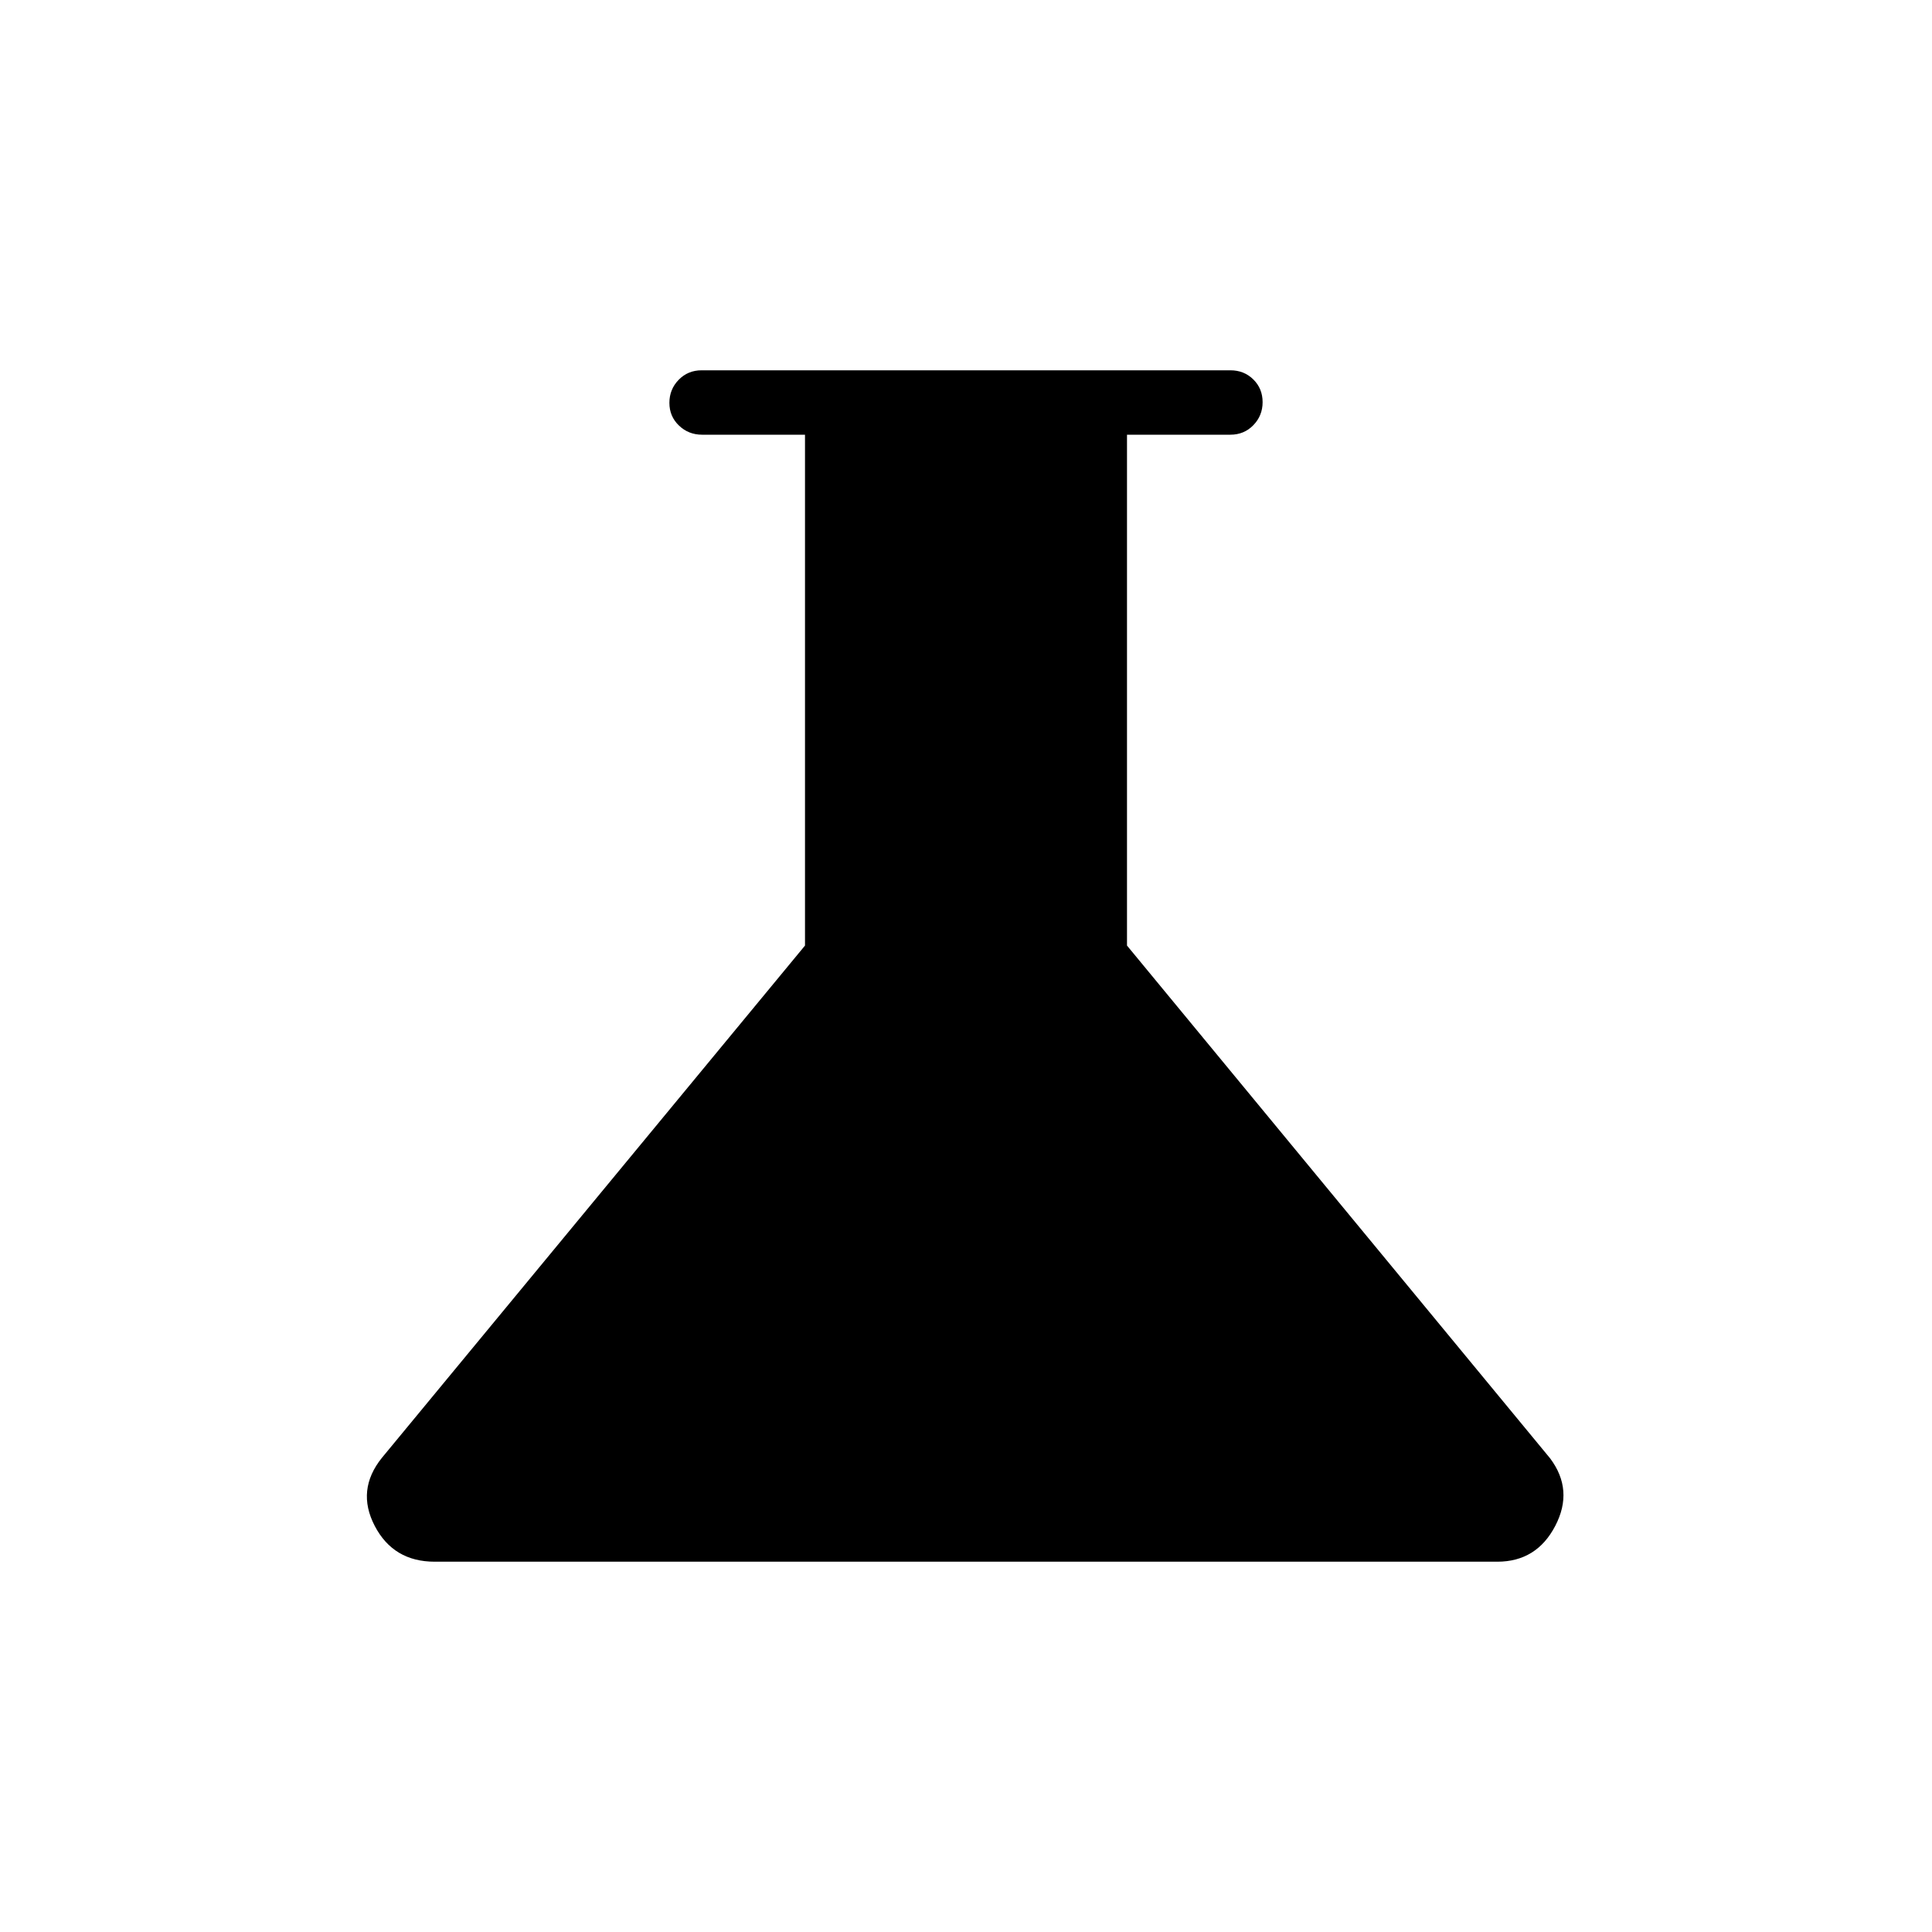 <svg xmlns="http://www.w3.org/2000/svg" height="20" viewBox="0 -960 960 960" width="20"><path d="M216-184q-20.54 0-29.81-17.81t3.56-33.79L400-490.15V-744h-51.17q-6.71 0-11.46-4.55-4.75-4.54-4.75-11.27 0-6.72 4.6-11.45 4.6-4.73 11.4-4.73h262.76q6.8 0 11.4 4.55 4.6 4.54 4.6 11.27 0 6.72-4.6 11.45-4.6 4.73-11.4 4.73H560v253.85l210.23 254.77q11.85 15.76 2.58 33.57Q763.54-184 744-184H216Z"/></svg>